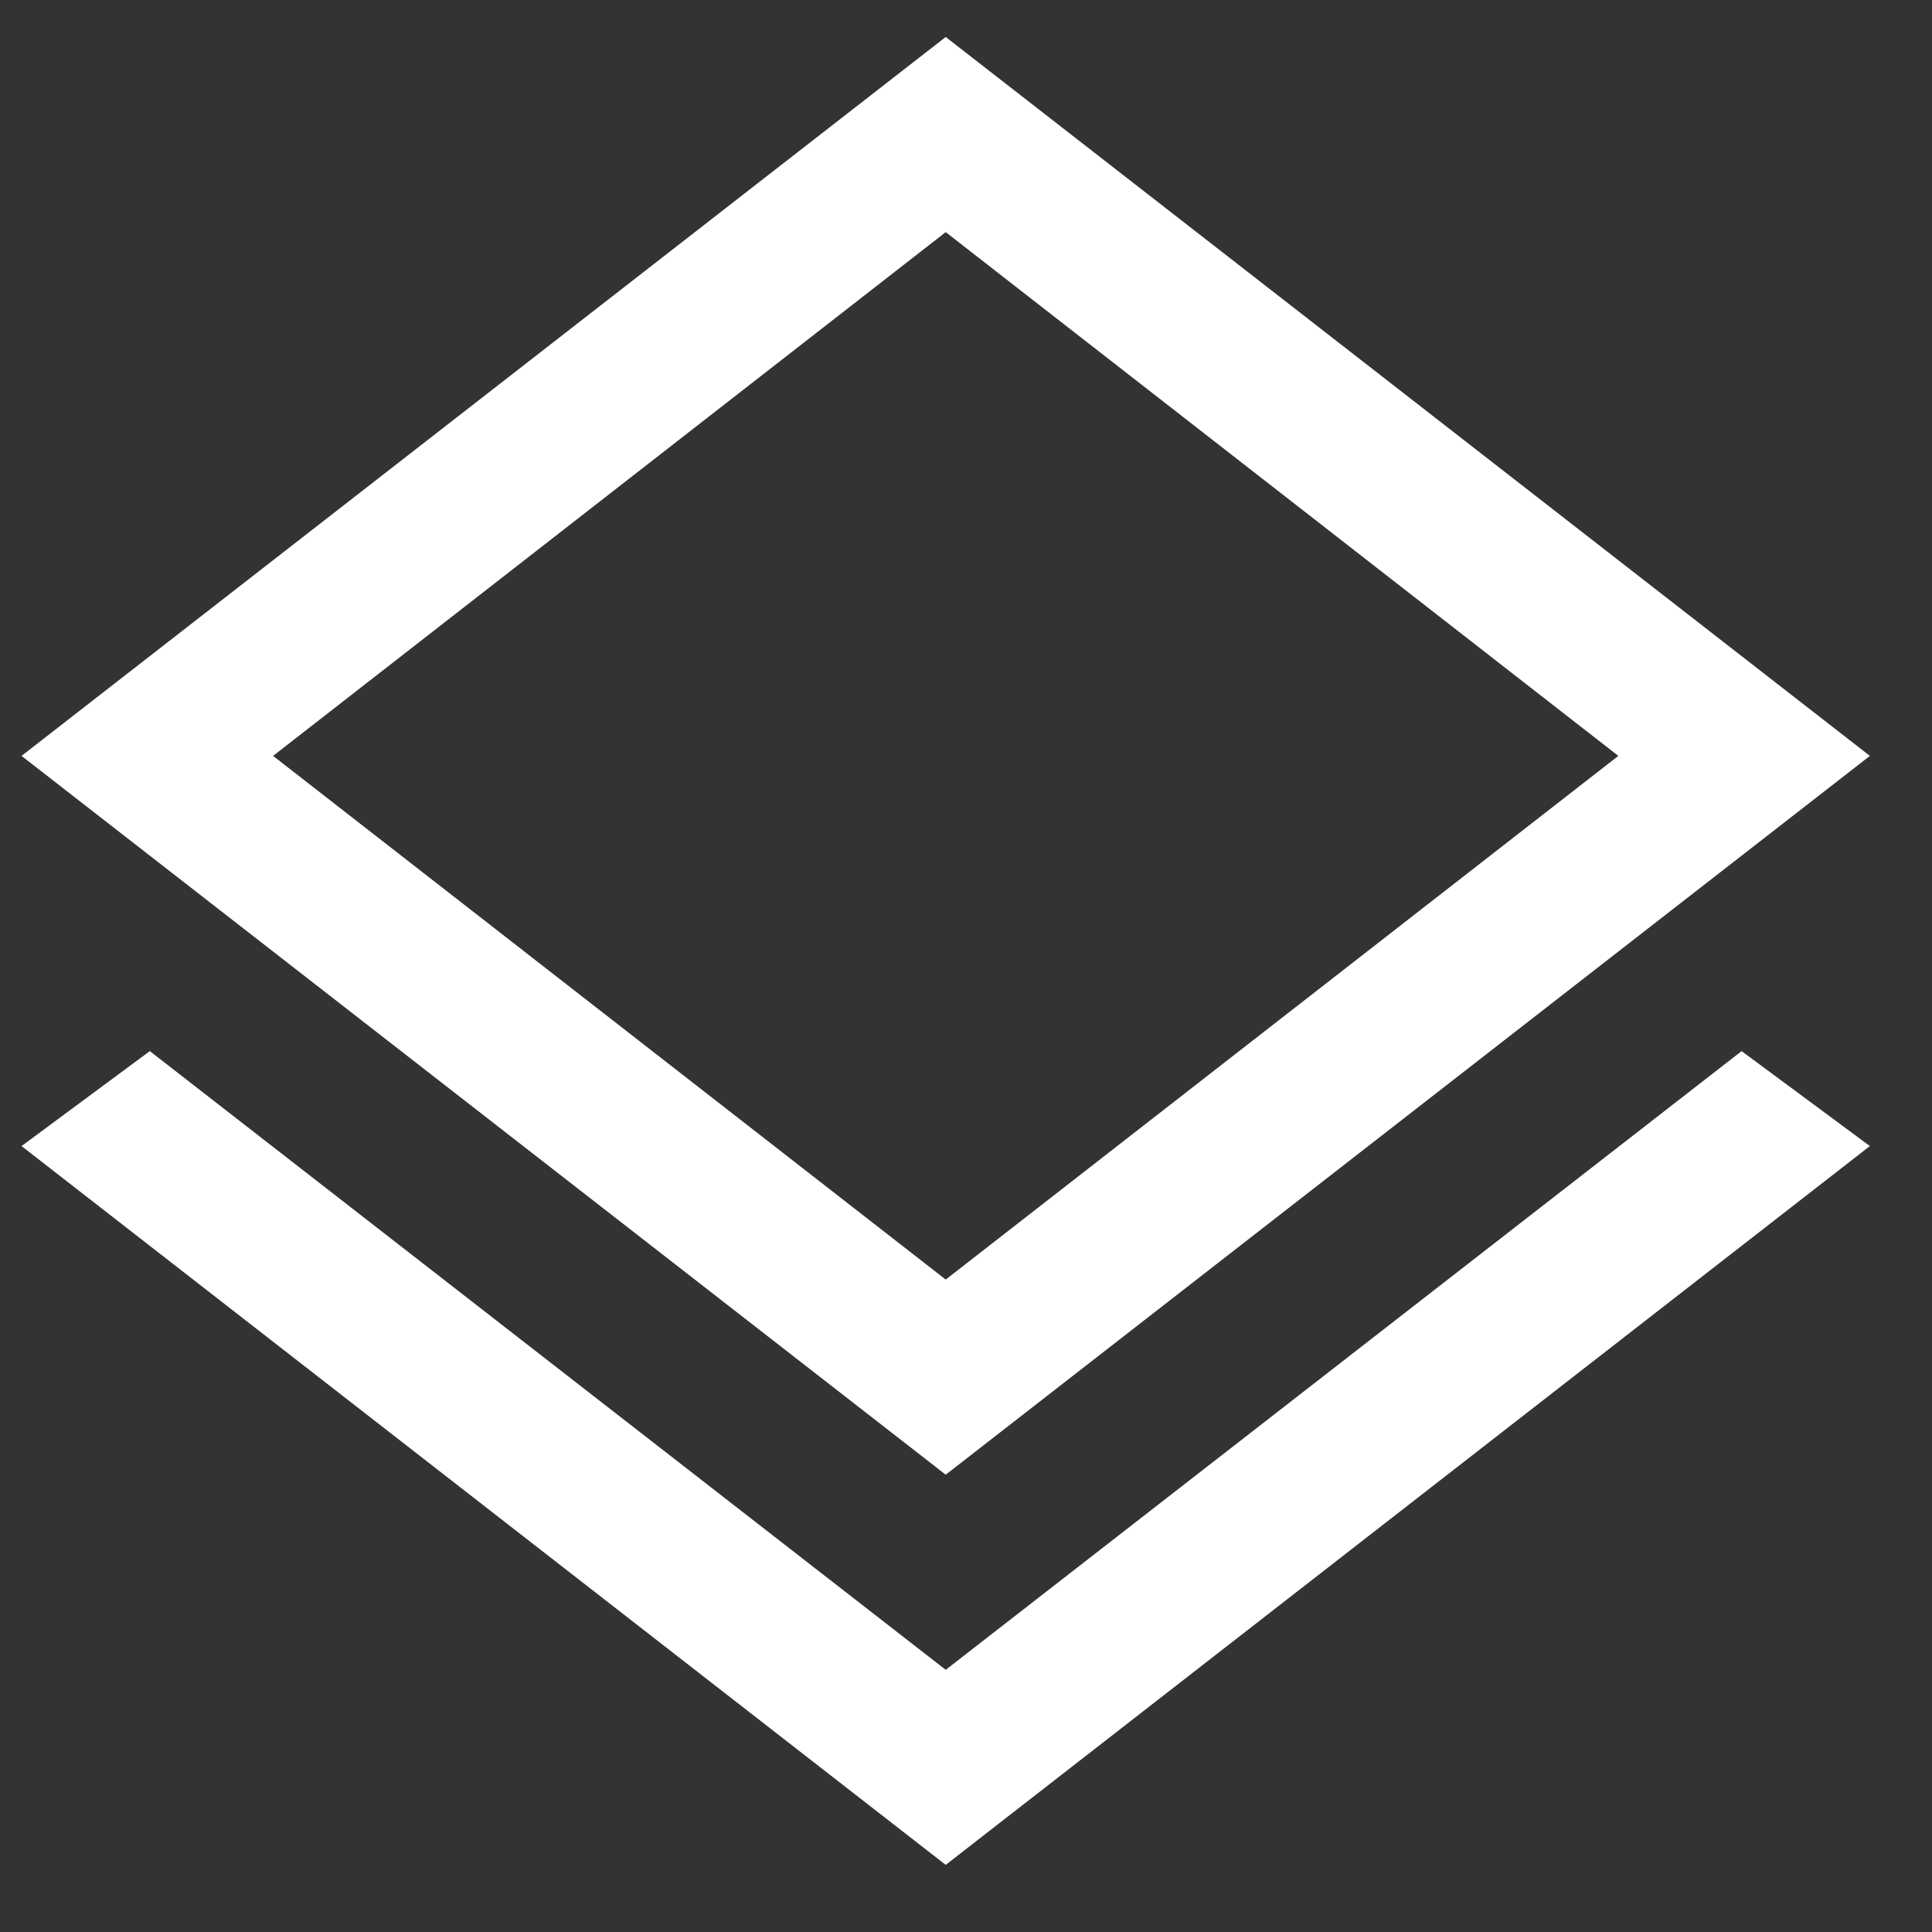 <svg width="20" height="20" viewBox="0 0 20 20" fill="none" xmlns="http://www.w3.org/2000/svg">
<rect x="0" y="0" width="20" height="20" fill="#333333" stroke="none"/>
<path d="M9.79 19.305L0.223 11.864L1.551 10.881L9.79 17.286L18.029 10.881L19.357 11.864L9.79 19.305ZM9.79 15.266L0.223 7.825L9.79 0.383L19.357 7.825L9.79 15.266ZM9.79 13.246L16.753 7.825L9.79 2.403L2.827 7.825L9.79 13.246Z" fill="white"/>
</svg>
